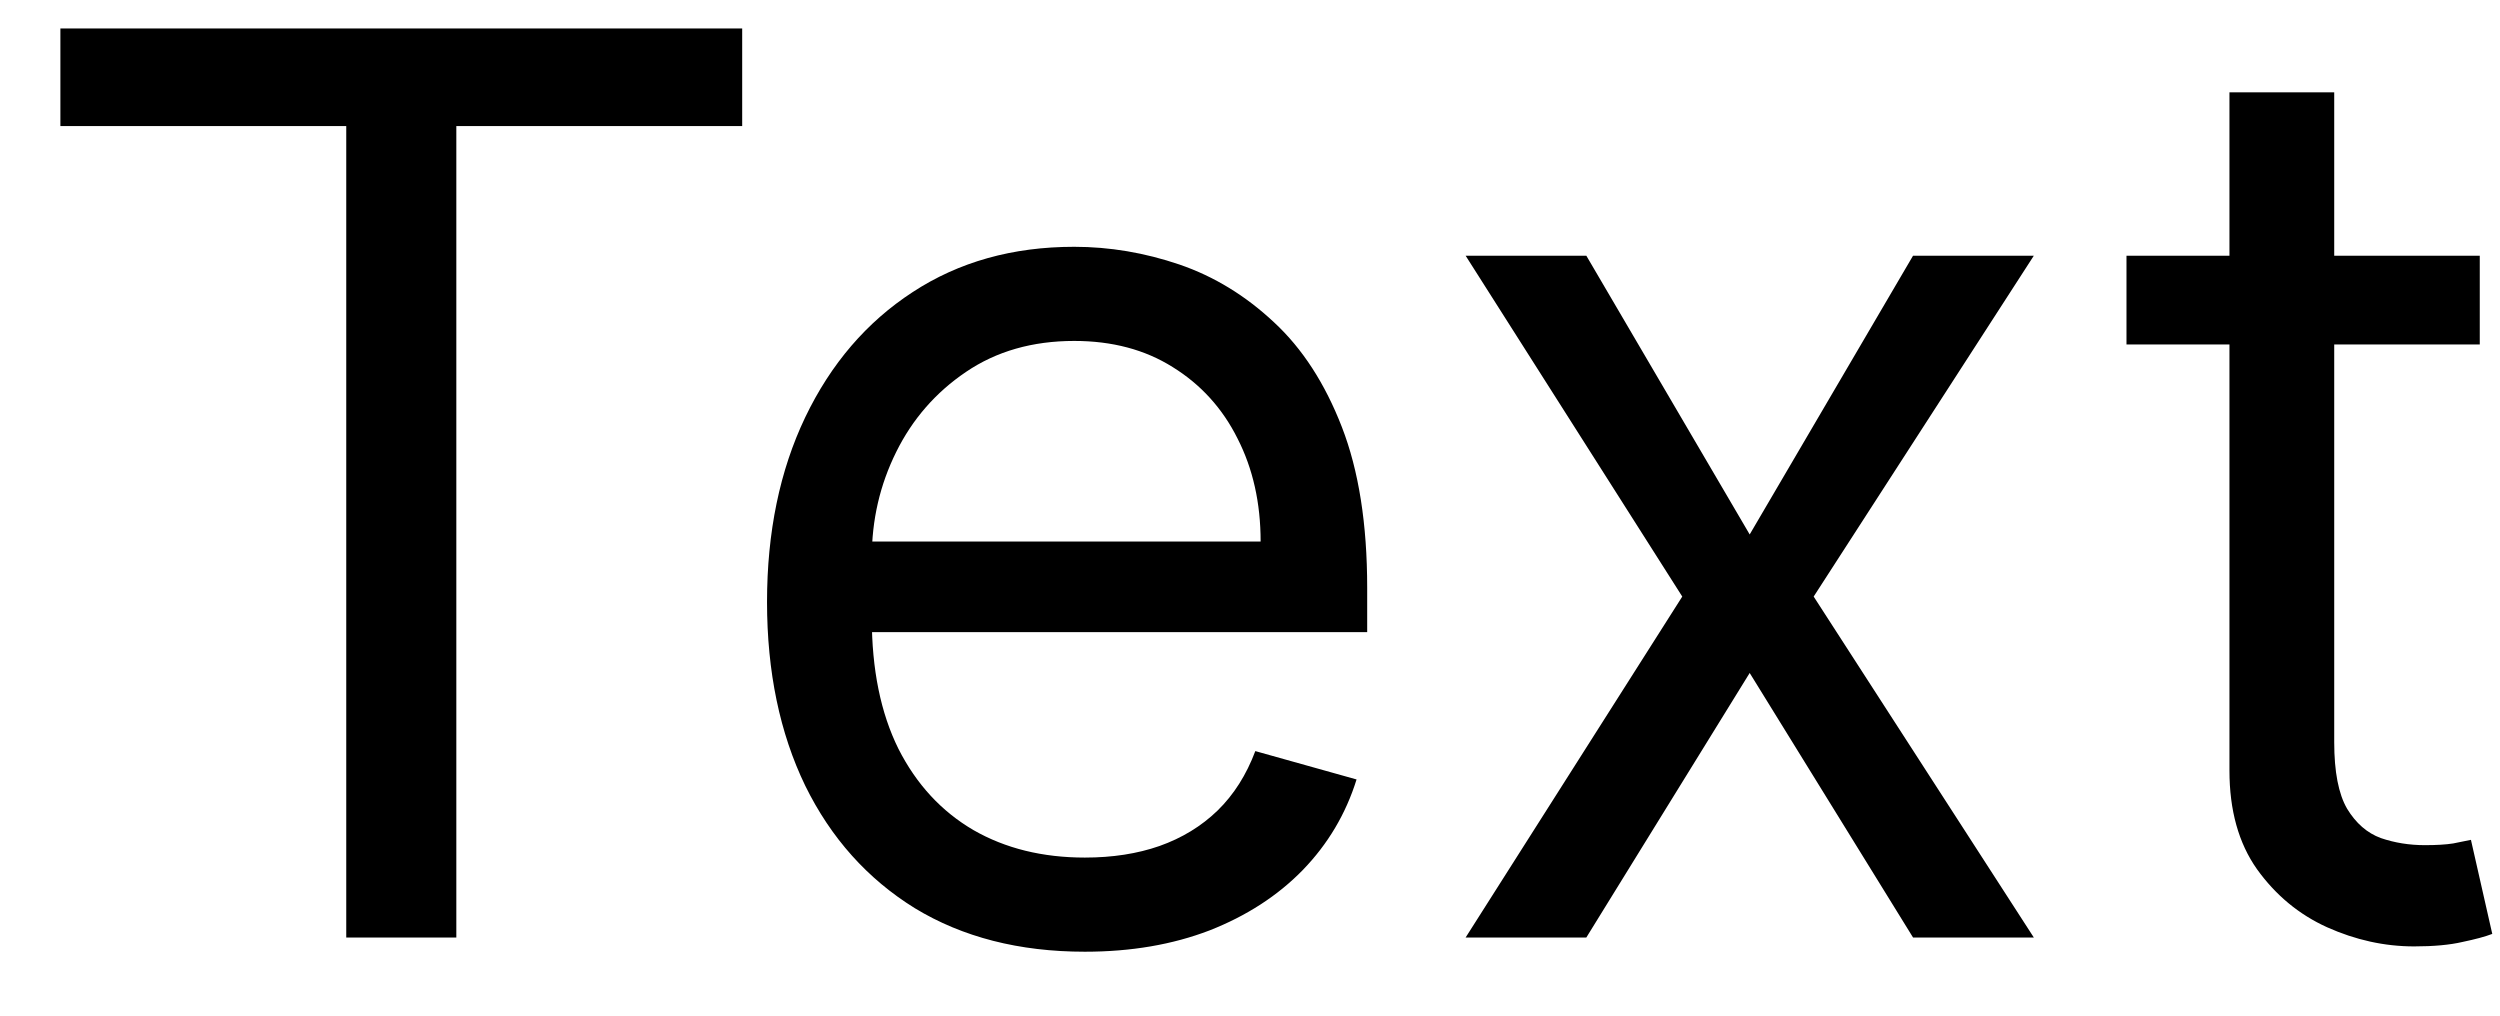<svg width="32" height="13" viewBox="0 0 32 13" fill="none" xmlns="http://www.w3.org/2000/svg">
<path d="M0.773 1.614V0.364H9.5V1.614H5.841V12H4.432V1.614H0.773ZM13.886 12.182C13.046 12.182 12.32 11.996 11.71 11.625C11.104 11.25 10.636 10.727 10.307 10.057C9.981 9.383 9.818 8.598 9.818 7.705C9.818 6.811 9.981 6.023 10.307 5.341C10.636 4.655 11.095 4.121 11.682 3.739C12.273 3.352 12.962 3.159 13.75 3.159C14.204 3.159 14.653 3.235 15.097 3.386C15.54 3.538 15.943 3.784 16.307 4.125C16.671 4.462 16.96 4.909 17.176 5.466C17.392 6.023 17.5 6.708 17.5 7.523V8.091H10.773V6.932H16.136C16.136 6.439 16.038 6 15.841 5.614C15.648 5.227 15.371 4.922 15.011 4.699C14.655 4.475 14.235 4.364 13.75 4.364C13.216 4.364 12.754 4.496 12.364 4.761C11.977 5.023 11.68 5.364 11.472 5.784C11.263 6.205 11.159 6.655 11.159 7.136V7.909C11.159 8.568 11.273 9.127 11.5 9.585C11.731 10.04 12.051 10.386 12.46 10.625C12.869 10.86 13.345 10.977 13.886 10.977C14.239 10.977 14.557 10.928 14.841 10.829C15.129 10.727 15.377 10.576 15.585 10.375C15.794 10.171 15.954 9.917 16.068 9.614L17.364 9.977C17.227 10.417 16.998 10.803 16.676 11.136C16.354 11.466 15.956 11.723 15.483 11.909C15.009 12.091 14.477 12.182 13.886 12.182ZM20.305 3.273L22.396 6.841L24.487 3.273H26.033L23.215 7.636L26.033 12H24.487L22.396 8.614L20.305 12H18.76L21.533 7.636L18.76 3.273H20.305ZM31.741 3.273V4.409H27.219V3.273H31.741ZM28.537 1.182H29.878V9.5C29.878 9.879 29.933 10.163 30.043 10.352C30.156 10.538 30.3 10.663 30.474 10.727C30.652 10.788 30.84 10.818 31.037 10.818C31.185 10.818 31.306 10.811 31.401 10.796C31.495 10.777 31.571 10.761 31.628 10.75L31.901 11.954C31.81 11.989 31.683 12.023 31.52 12.057C31.357 12.095 31.151 12.114 30.901 12.114C30.522 12.114 30.151 12.032 29.787 11.869C29.427 11.706 29.128 11.458 28.889 11.125C28.654 10.792 28.537 10.371 28.537 9.864V1.182Z" fill="black"/>
</svg>
